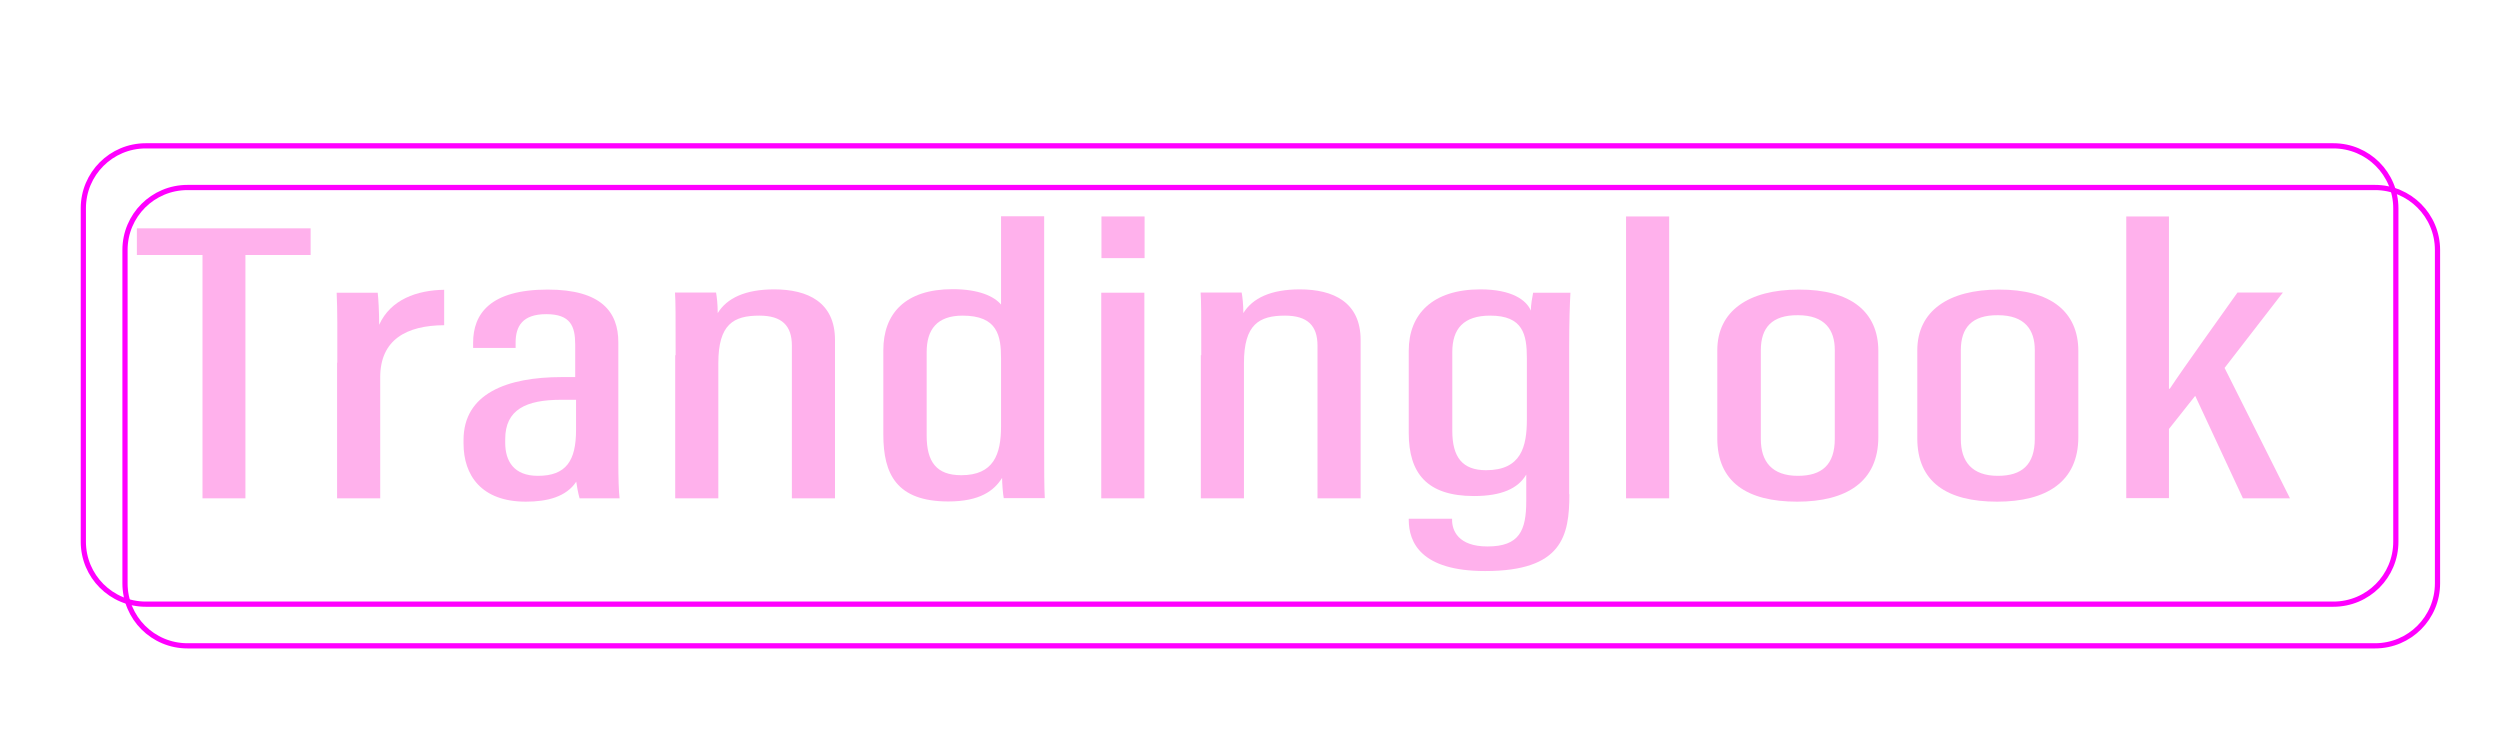 <?xml version="1.0" encoding="utf-8"?>
<!-- Generator: Adobe Illustrator 24.0.1, SVG Export Plug-In . SVG Version: 6.00 Build 0)  -->
<svg version="1.1" id="Layer_1" xmlns="http://www.w3.org/2000/svg" xmlns:xlink="http://www.w3.org/1999/xlink" x="0px" y="0px"
	 viewBox="0 0 120 36" style="enable-background:new 0 0 120 36;" xml:space="preserve">
<style type="text/css">
	.st0{fill:#FFB1EC;}
	.st1{fill:none;stroke:#FF00FF;stroke-width:0.25;stroke-miterlimit:10;}
</style>
<g>
	<g>
		<path class="st0" d="M9.72,12.24H6.57v-1.28h8.34v1.28h-3.13v11.68H9.72V12.24z"/>
		<path class="st0" d="M16.19,17.41c0-1.59,0.01-2.48-0.03-3.36h1.97c0.03,0.26,0.07,0.88,0.07,1.54c0.55-1.22,1.82-1.66,3.12-1.68
			v1.7c-1.83,0.01-3.07,0.71-3.07,2.5v5.81h-2.07V17.41z"/>
		<path class="st0" d="M29.68,22.21c0,0.67,0.02,1.42,0.06,1.71h-1.92c-0.07-0.24-0.14-0.63-0.16-0.8
			c-0.48,0.73-1.39,0.96-2.42,0.96c-2.14,0-2.99-1.27-2.99-2.79v-0.17c0-2.23,2.08-3.02,4.72-3.02c0.2,0,0.38,0,0.64,0v-1.56
			c0-0.89-0.23-1.46-1.39-1.46c-1.15,0-1.47,0.59-1.47,1.36v0.26h-2.04v-0.25c0-1.38,0.81-2.55,3.58-2.55
			c2.58,0,3.39,1.08,3.39,2.53V22.21z M27.65,19.19c-0.18,0-0.54,0-0.72,0c-1.68,0-2.68,0.47-2.68,1.89v0.17
			c0,0.88,0.41,1.59,1.57,1.59c1.36,0,1.83-0.73,1.83-2.2V19.19z"/>
		<path class="st0" d="M32.43,17.05c0-1.98,0-2.52-0.03-3.01h1.97c0.04,0.22,0.08,0.57,0.08,0.99c0.44-0.72,1.32-1.14,2.71-1.14
			c1.62,0,2.92,0.62,2.92,2.43v7.6h-2.07v-7.33c0-0.96-0.48-1.44-1.56-1.44c-1.24,0-1.97,0.41-1.97,2.28v6.49h-2.07V17.05z"/>
		<path class="st0" d="M50.12,10.39v10.98c0,1.17,0,1.99,0.03,2.54h-1.97c-0.04-0.19-0.08-0.73-0.08-0.97
			c-0.38,0.61-1.06,1.13-2.58,1.13c-2.49,0-3.12-1.32-3.12-3.21v-4.05c0-1.75,1.04-2.93,3.33-2.93c1.26,0,2,0.35,2.32,0.74v-4.24
			H50.12z M44.48,16.9v4.01c0,1.26,0.47,1.9,1.66,1.9c1.55,0,1.91-0.99,1.91-2.35v-3.25c0-1.09-0.16-2.06-1.85-2.06
			C44.97,15.15,44.48,15.83,44.48,16.9z"/>
		<path class="st0" d="M52.86,14.05h2.07v9.87h-2.07V14.05z M52.87,10.39h2.07v2h-2.07V10.39z"/>
		<path class="st0" d="M57.66,17.05c0-1.98,0-2.52-0.03-3.01h1.97c0.04,0.22,0.08,0.57,0.08,0.99c0.44-0.72,1.32-1.14,2.71-1.14
			c1.62,0,2.92,0.62,2.92,2.43v7.6h-2.07v-7.33c0-0.96-0.48-1.44-1.56-1.44c-1.24,0-1.97,0.41-1.97,2.28v6.49h-2.07V17.05z"/>
		<path class="st0" d="M75.33,23.72c0,2-0.34,3.69-4.04,3.69c-3.09,0-3.67-1.38-3.67-2.46V24.9h2.08v0.06c0,0.49,0.28,1.27,1.7,1.27
			c1.53,0,1.86-0.76,1.86-2.18v-1.27c-0.39,0.67-1.19,1.03-2.51,1.03c-2.26,0-3.13-1.1-3.13-3.02v-3.96c0-1.74,1.13-2.94,3.44-2.94
			c1.52,0,2.21,0.52,2.42,1.02c0-0.28,0.07-0.65,0.11-0.86h1.79c-0.03,0.54-0.06,1.43-0.06,2.6V23.72z M69.71,16.9v3.78
			c0,1.27,0.49,1.89,1.62,1.89c1.69,0,1.96-1.13,1.96-2.45V17.2c0-1.14-0.18-2.05-1.76-2.05C70.25,15.15,69.71,15.78,69.71,16.9z"/>
		<path class="st0" d="M78.05,23.92V10.39h2.07v13.53H78.05z"/>
		<path class="st0" d="M90.16,16.85v4.13c0,2.14-1.52,3.1-3.9,3.1c-2.4,0-3.83-0.94-3.83-3.04v-4.22c0-1.9,1.51-2.92,3.91-2.92
			C88.84,13.89,90.16,14.97,90.16,16.85z M84.52,16.81v4.27c0,1.08,0.54,1.76,1.78,1.76c1.15,0,1.77-0.53,1.77-1.78V16.8
			c0-0.97-0.48-1.67-1.77-1.67C85.05,15.12,84.52,15.73,84.52,16.81z"/>
		<path class="st0" d="M99.76,16.85v4.13c0,2.14-1.52,3.1-3.9,3.1c-2.4,0-3.83-0.94-3.83-3.04v-4.22c0-1.9,1.51-2.92,3.91-2.92
			C98.44,13.89,99.76,14.97,99.76,16.85z M94.12,16.81v4.27c0,1.08,0.54,1.76,1.78,1.76c1.15,0,1.77-0.53,1.77-1.78V16.8
			c0-0.97-0.48-1.67-1.77-1.67C94.65,15.12,94.12,15.73,94.12,16.81z"/>
		<path class="st0" d="M104.11,18.66h0.04c0.72-1.09,2.37-3.37,3.25-4.62h2.18l-2.8,3.62l3.14,6.26h-2.26L105.37,19l-1.26,1.59v3.32
			h-2.05V10.39h2.05V18.66z"/>
	</g>
</g>
<path class="st1" d="M112,29H7c-1.66,0-3-1.34-3-3V10c0-1.66,1.34-3,3-3h105c1.66,0,3,1.34,3,3v16C115,27.66,113.66,29,112,29z"/>
<path class="st1" d="M114,31H9c-1.66,0-3-1.34-3-3V12c0-1.66,1.34-3,3-3h105c1.66,0,3,1.34,3,3v16C117,29.66,115.66,31,114,31z"/>
</svg>
